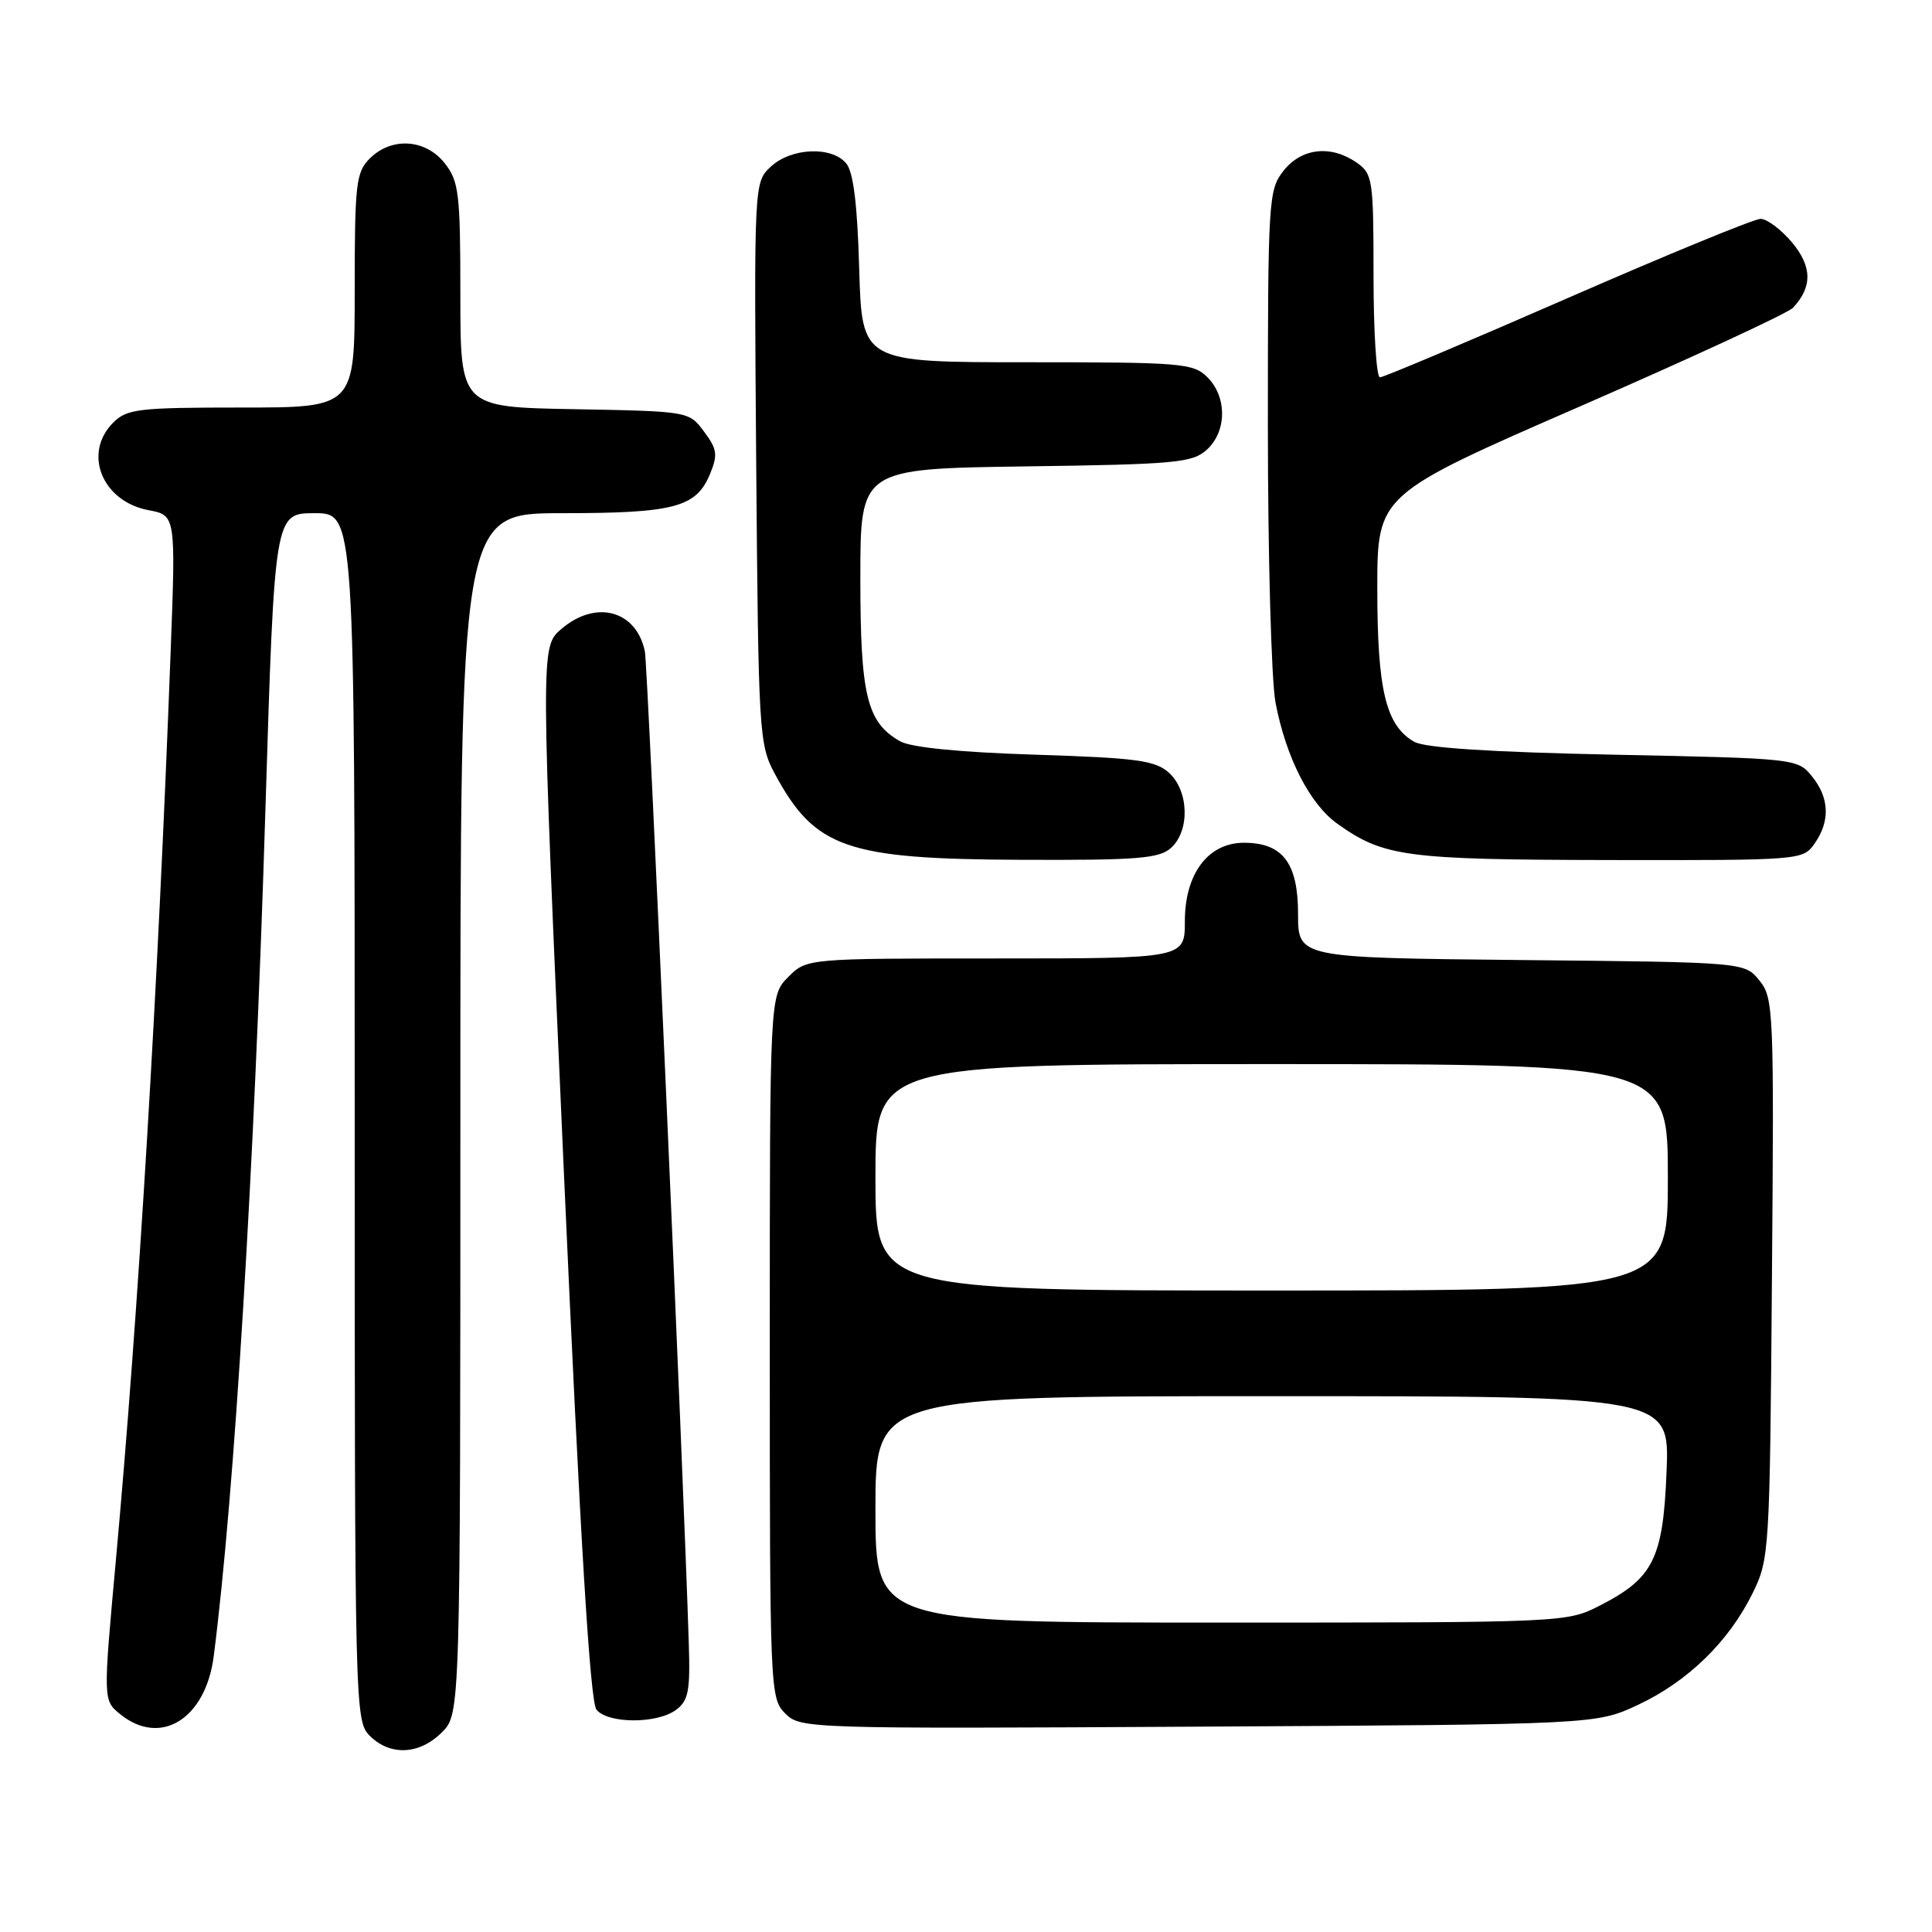 <?xml version="1.0" encoding="UTF-8" standalone="no"?>
<!DOCTYPE svg PUBLIC "-//W3C//DTD SVG 1.1//EN" "http://www.w3.org/Graphics/SVG/1.1/DTD/svg11.dtd" >
<svg xmlns="http://www.w3.org/2000/svg" xmlns:xlink="http://www.w3.org/1999/xlink" version="1.1" viewBox="0 0 256 256">
 <g >
 <path fill="currentColor"
d=" M 58.55 229.55 C 61.00 227.09 61.00 227.09 61.00 147.55 C 61.00 68.00 61.00 68.00 74.45 68.00 C 89.35 68.00 92.25 67.23 94.08 62.81 C 95.13 60.27 95.03 59.51 93.29 57.19 C 91.29 54.50 91.28 54.50 76.14 54.22 C 61.00 53.95 61.00 53.95 61.00 39.11 C 61.00 25.61 60.81 24.03 58.93 21.63 C 56.39 18.41 51.88 18.12 49.00 21.00 C 47.17 22.83 47.00 24.33 47.00 38.50 C 47.00 54.00 47.00 54.00 32.00 54.00 C 18.33 54.00 16.82 54.18 15.00 56.00 C 10.95 60.05 13.52 66.44 19.68 67.60 C 23.29 68.28 23.29 68.28 22.61 86.39 C 20.92 131.33 18.35 173.94 15.34 206.90 C 13.66 225.31 13.66 225.31 15.94 227.15 C 21.29 231.48 27.26 227.76 28.32 219.45 C 31.07 198.07 33.71 154.79 35.17 107.25 C 36.38 68.00 36.38 68.00 41.69 68.00 C 47.00 68.00 47.00 68.00 47.00 148.00 C 47.00 226.67 47.03 228.03 49.00 230.00 C 51.70 232.70 55.57 232.52 58.55 229.55 Z  M 217.07 225.89 C 223.65 222.80 229.07 217.52 232.22 211.13 C 234.45 206.60 234.51 205.70 234.79 169.42 C 235.08 133.87 235.01 132.23 233.13 129.92 C 231.18 127.50 231.18 127.50 201.59 127.21 C 172.00 126.91 172.00 126.91 172.00 121.11 C 172.00 114.35 169.96 111.67 164.83 111.67 C 160.09 111.67 157.00 115.77 157.00 122.06 C 157.00 127.00 157.00 127.00 131.95 127.00 C 106.91 127.00 106.91 127.00 104.45 129.45 C 102.00 131.91 102.00 131.91 102.00 178.45 C 102.00 223.98 102.04 225.04 104.04 227.04 C 106.05 229.05 106.86 229.08 158.79 228.79 C 211.50 228.50 211.50 228.50 217.07 225.89 Z  M 89.56 226.58 C 91.22 225.36 91.47 224.08 91.27 217.83 C 90.60 195.90 85.83 88.17 85.45 86.32 C 84.32 80.86 78.94 79.42 74.36 83.36 C 71.62 85.73 71.62 85.73 74.72 155.41 C 76.90 204.25 78.19 225.53 79.04 226.55 C 80.58 228.41 87.04 228.43 89.56 226.58 Z  M 155.17 112.35 C 157.69 110.07 157.54 104.80 154.90 102.40 C 153.08 100.76 150.70 100.43 137.15 100.00 C 127.14 99.68 120.69 99.04 119.26 98.22 C 114.86 95.71 114.00 92.17 114.00 76.60 C 114.00 62.11 114.00 62.11 135.90 61.80 C 155.78 61.53 157.99 61.32 159.90 59.60 C 162.57 57.18 162.61 52.61 160.00 50.00 C 158.12 48.12 156.67 48.00 136.10 48.00 C 114.21 48.00 114.21 48.00 113.85 35.65 C 113.61 27.10 113.08 22.80 112.13 21.65 C 110.21 19.34 104.84 19.57 102.14 22.08 C 99.91 24.16 99.91 24.16 100.20 61.33 C 100.49 97.18 100.58 98.64 102.65 102.50 C 107.98 112.40 112.09 113.84 135.42 113.93 C 150.76 113.99 153.61 113.76 155.17 112.35 Z  M 240.44 111.78 C 242.53 108.80 242.41 105.72 240.09 102.86 C 238.20 100.52 237.93 100.49 213.84 100.00 C 197.46 99.66 188.81 99.10 187.39 98.29 C 183.63 96.14 182.50 91.44 182.50 78.03 C 182.50 65.55 182.50 65.55 209.43 53.82 C 224.24 47.36 236.90 41.50 237.57 40.79 C 240.17 38.03 240.13 35.31 237.44 32.11 C 236.00 30.40 234.13 29.00 233.28 29.00 C 232.44 29.00 220.93 33.73 207.72 39.50 C 194.50 45.28 183.31 50.00 182.85 50.00 C 182.38 50.00 182.00 43.95 182.00 36.56 C 182.00 23.80 181.89 23.03 179.78 21.56 C 176.37 19.17 172.46 19.60 170.07 22.63 C 168.08 25.17 168.00 26.42 168.00 56.50 C 168.00 73.67 168.46 90.14 169.01 93.08 C 170.39 100.36 173.55 106.55 177.22 109.16 C 183.36 113.53 186.21 113.91 213.19 113.96 C 238.63 114.00 238.90 113.98 240.44 111.78 Z  M 116.00 200.00 C 116.00 185.00 116.00 185.00 168.62 185.00 C 221.23 185.00 221.23 185.00 220.83 194.97 C 220.37 206.54 219.08 209.12 211.98 212.75 C 207.60 214.99 207.30 215.00 161.79 215.00 C 116.00 215.00 116.00 215.00 116.00 200.00 Z  M 116.00 156.00 C 116.00 141.00 116.00 141.00 168.50 141.00 C 221.00 141.00 221.00 141.00 221.00 156.00 C 221.00 171.00 221.00 171.00 168.50 171.00 C 116.00 171.00 116.00 171.00 116.00 156.00 Z "/>
</g>
</svg>
